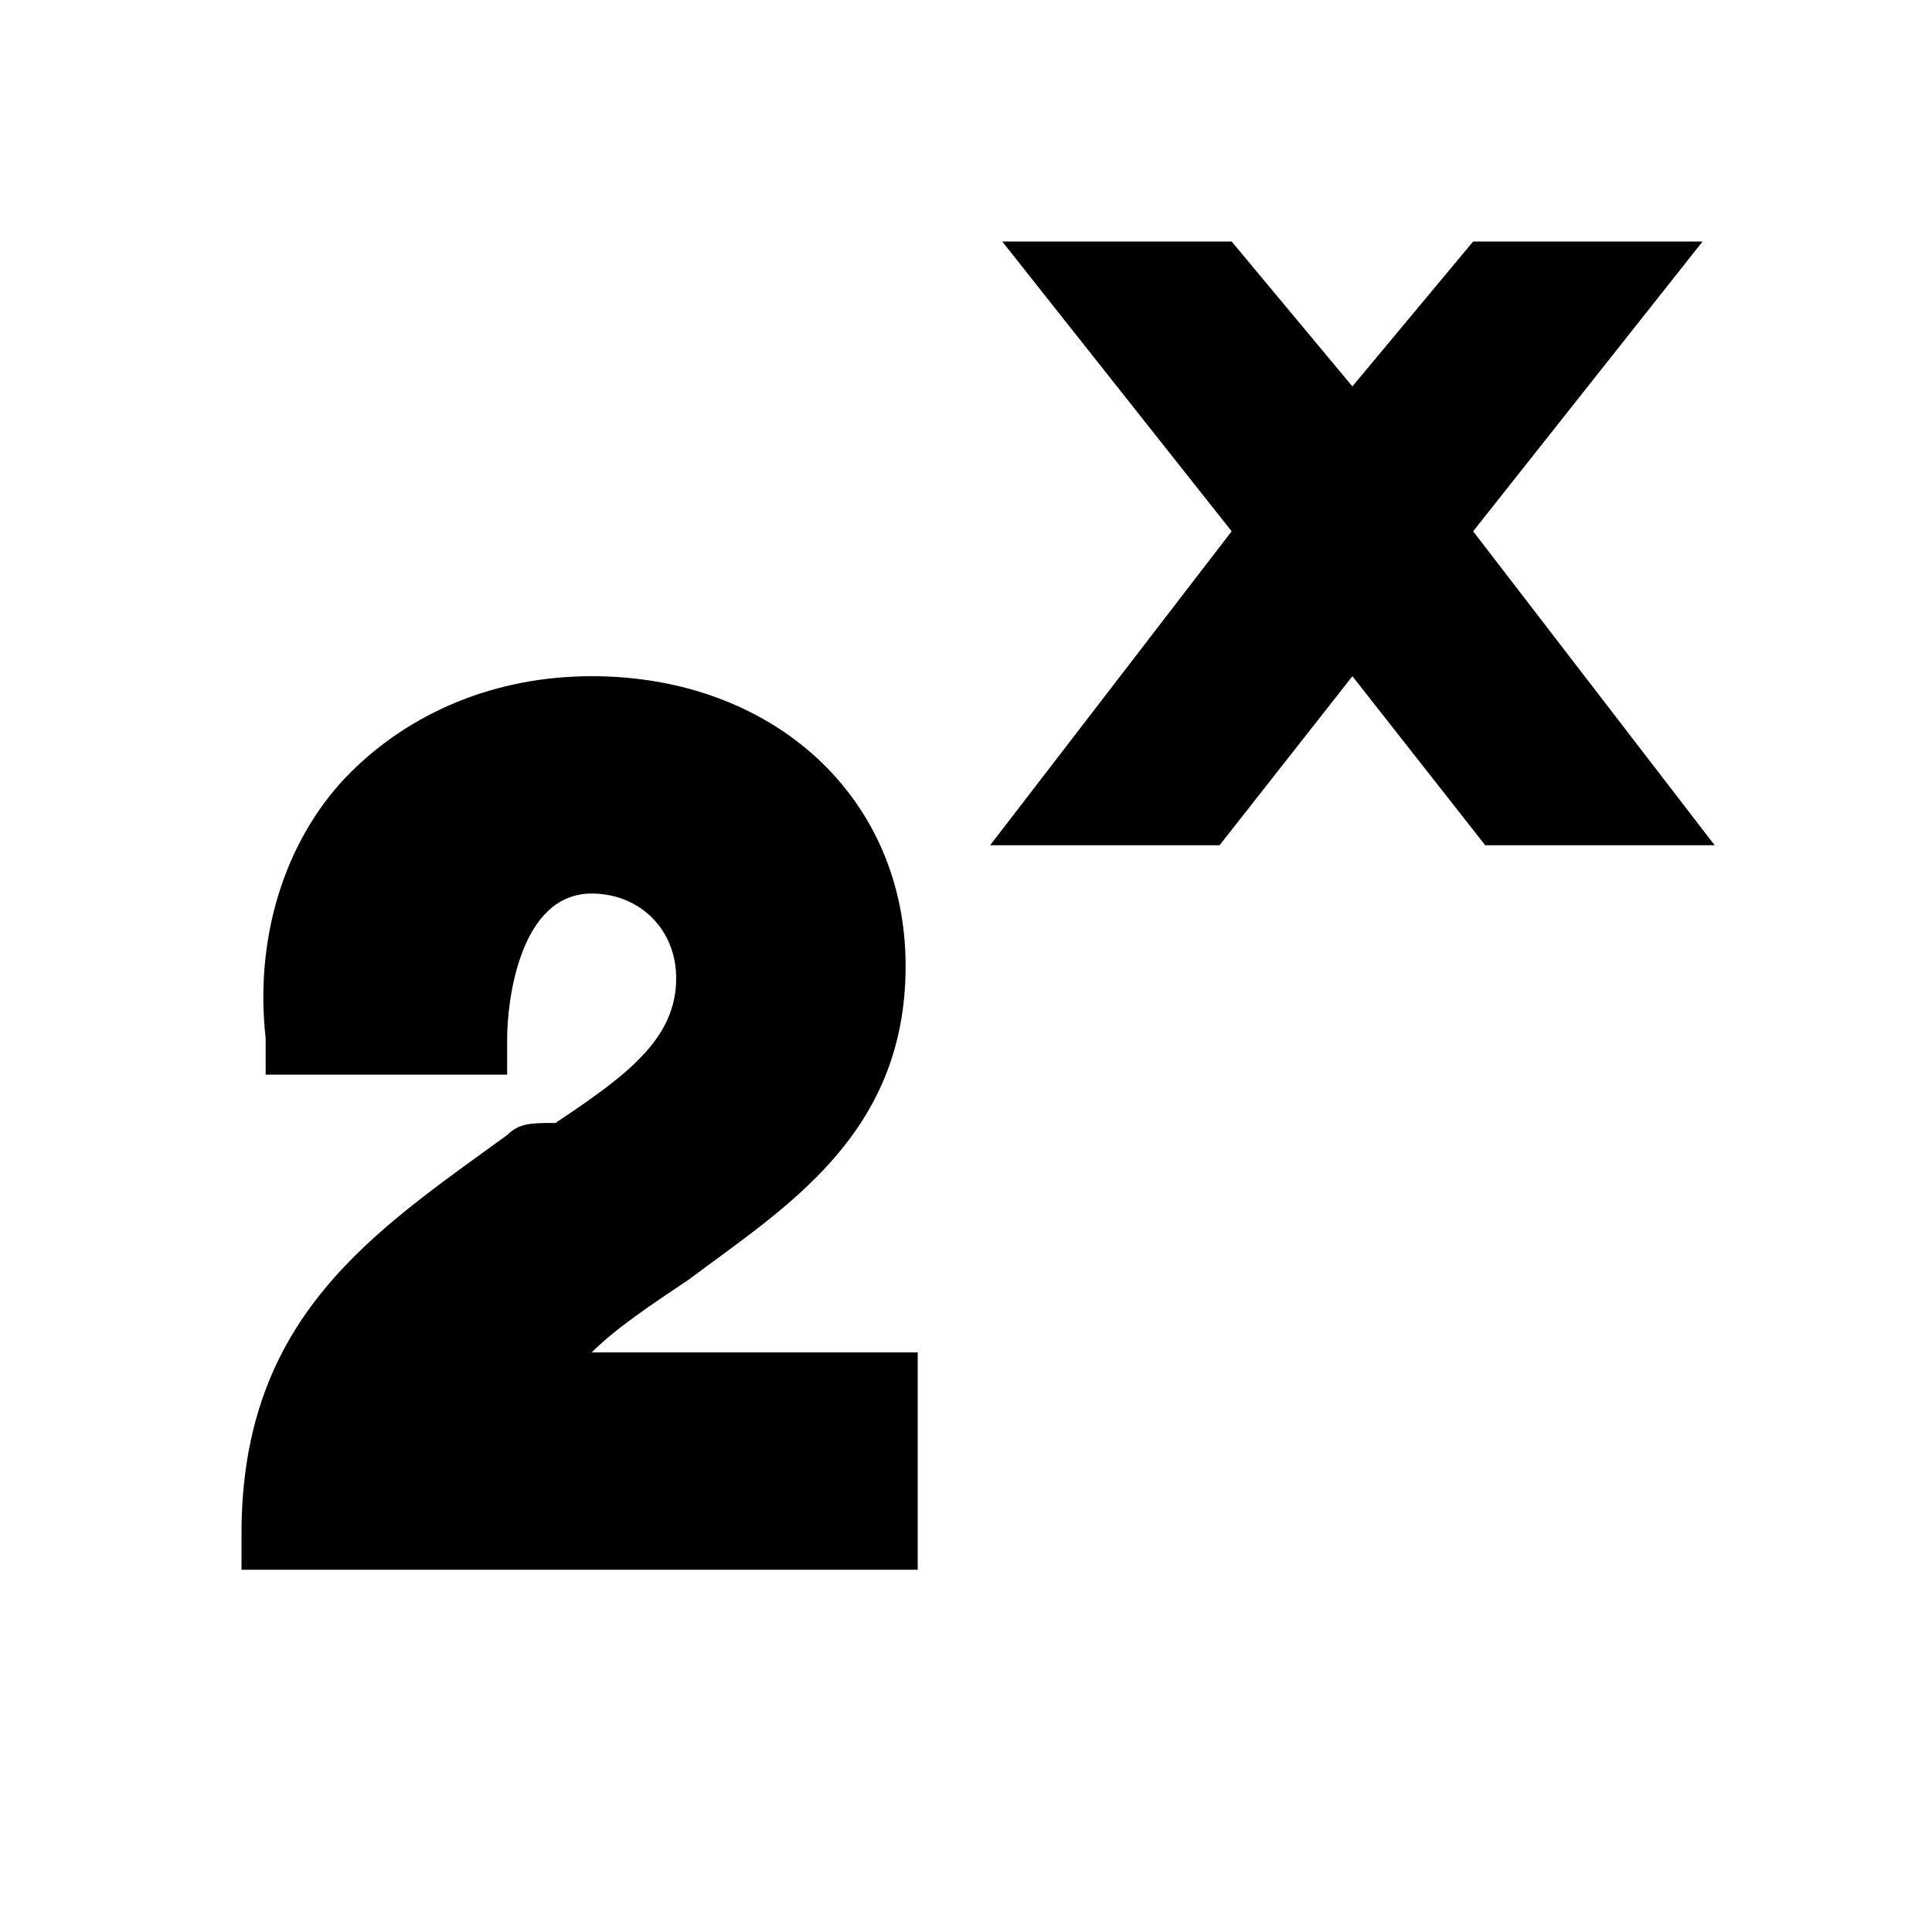 <?xml version="1.0" encoding="utf-8"?>
<!-- Generator: Adobe Illustrator 17.1.0, SVG Export Plug-In . SVG Version: 6.00 Build 0)  -->
<!DOCTYPE svg PUBLIC "-//W3C//DTD SVG 1.1//EN" "http://www.w3.org/Graphics/SVG/1.1/DTD/svg11.dtd">
<svg version="1.1" xmlns="http://www.w3.org/2000/svg" xmlns:xlink="http://www.w3.org/1999/xlink" x="0px" y="0px"
	 viewBox="0 0 16 16" enable-background="new 0 0 16 16" xml:space="preserve">
<g id="Guide_Box" display="none">
	<g display="inline">
		<path fill="#FF7BAC" d="M8.6-10.7v14h-14v-14H8.6 M9.6-11.7h-16v16h16V-11.7L9.6-11.7z"/>
	</g>
	<g display="inline">
		<path fill="#FF7BAC" d="M8.8,12.5v14h-14v-14H8.8 M9.8,11.5h-16v16h16V11.5L9.8,11.5z"/>
	</g>
</g>
<g id="Icons">
	<g>
		<polygon points="14.1,2 12.2,2 11.2,3.2 10.2,2 8.3,2 10.2,4.4 8.2,7 10.1,7 11.2,5.6 12.3,7 14.2,7 12.2,4.4 		"/>
		<path d="M4.9,11.2c0.2-0.2,0.5-0.4,0.8-0.6C6.5,10,7.5,9.4,7.5,8c0-1.4-1.1-2.4-2.6-2.4c-0.8,0-1.5,0.3-2,0.8
			C2.4,6.9,2.1,7.7,2.2,8.6l0,0.3h2V8.6c0-0.3,0.1-1.2,0.7-1.2c0.4,0,0.7,0.3,0.7,0.7c0,0.5-0.4,0.8-1,1.2C4.4,9.3,4.3,9.3,4.2,9.4
			C3.1,10.2,2,10.9,2,12.7V13h5.6v-1.8H4.9z"/>
	</g>
</g>
</svg>
